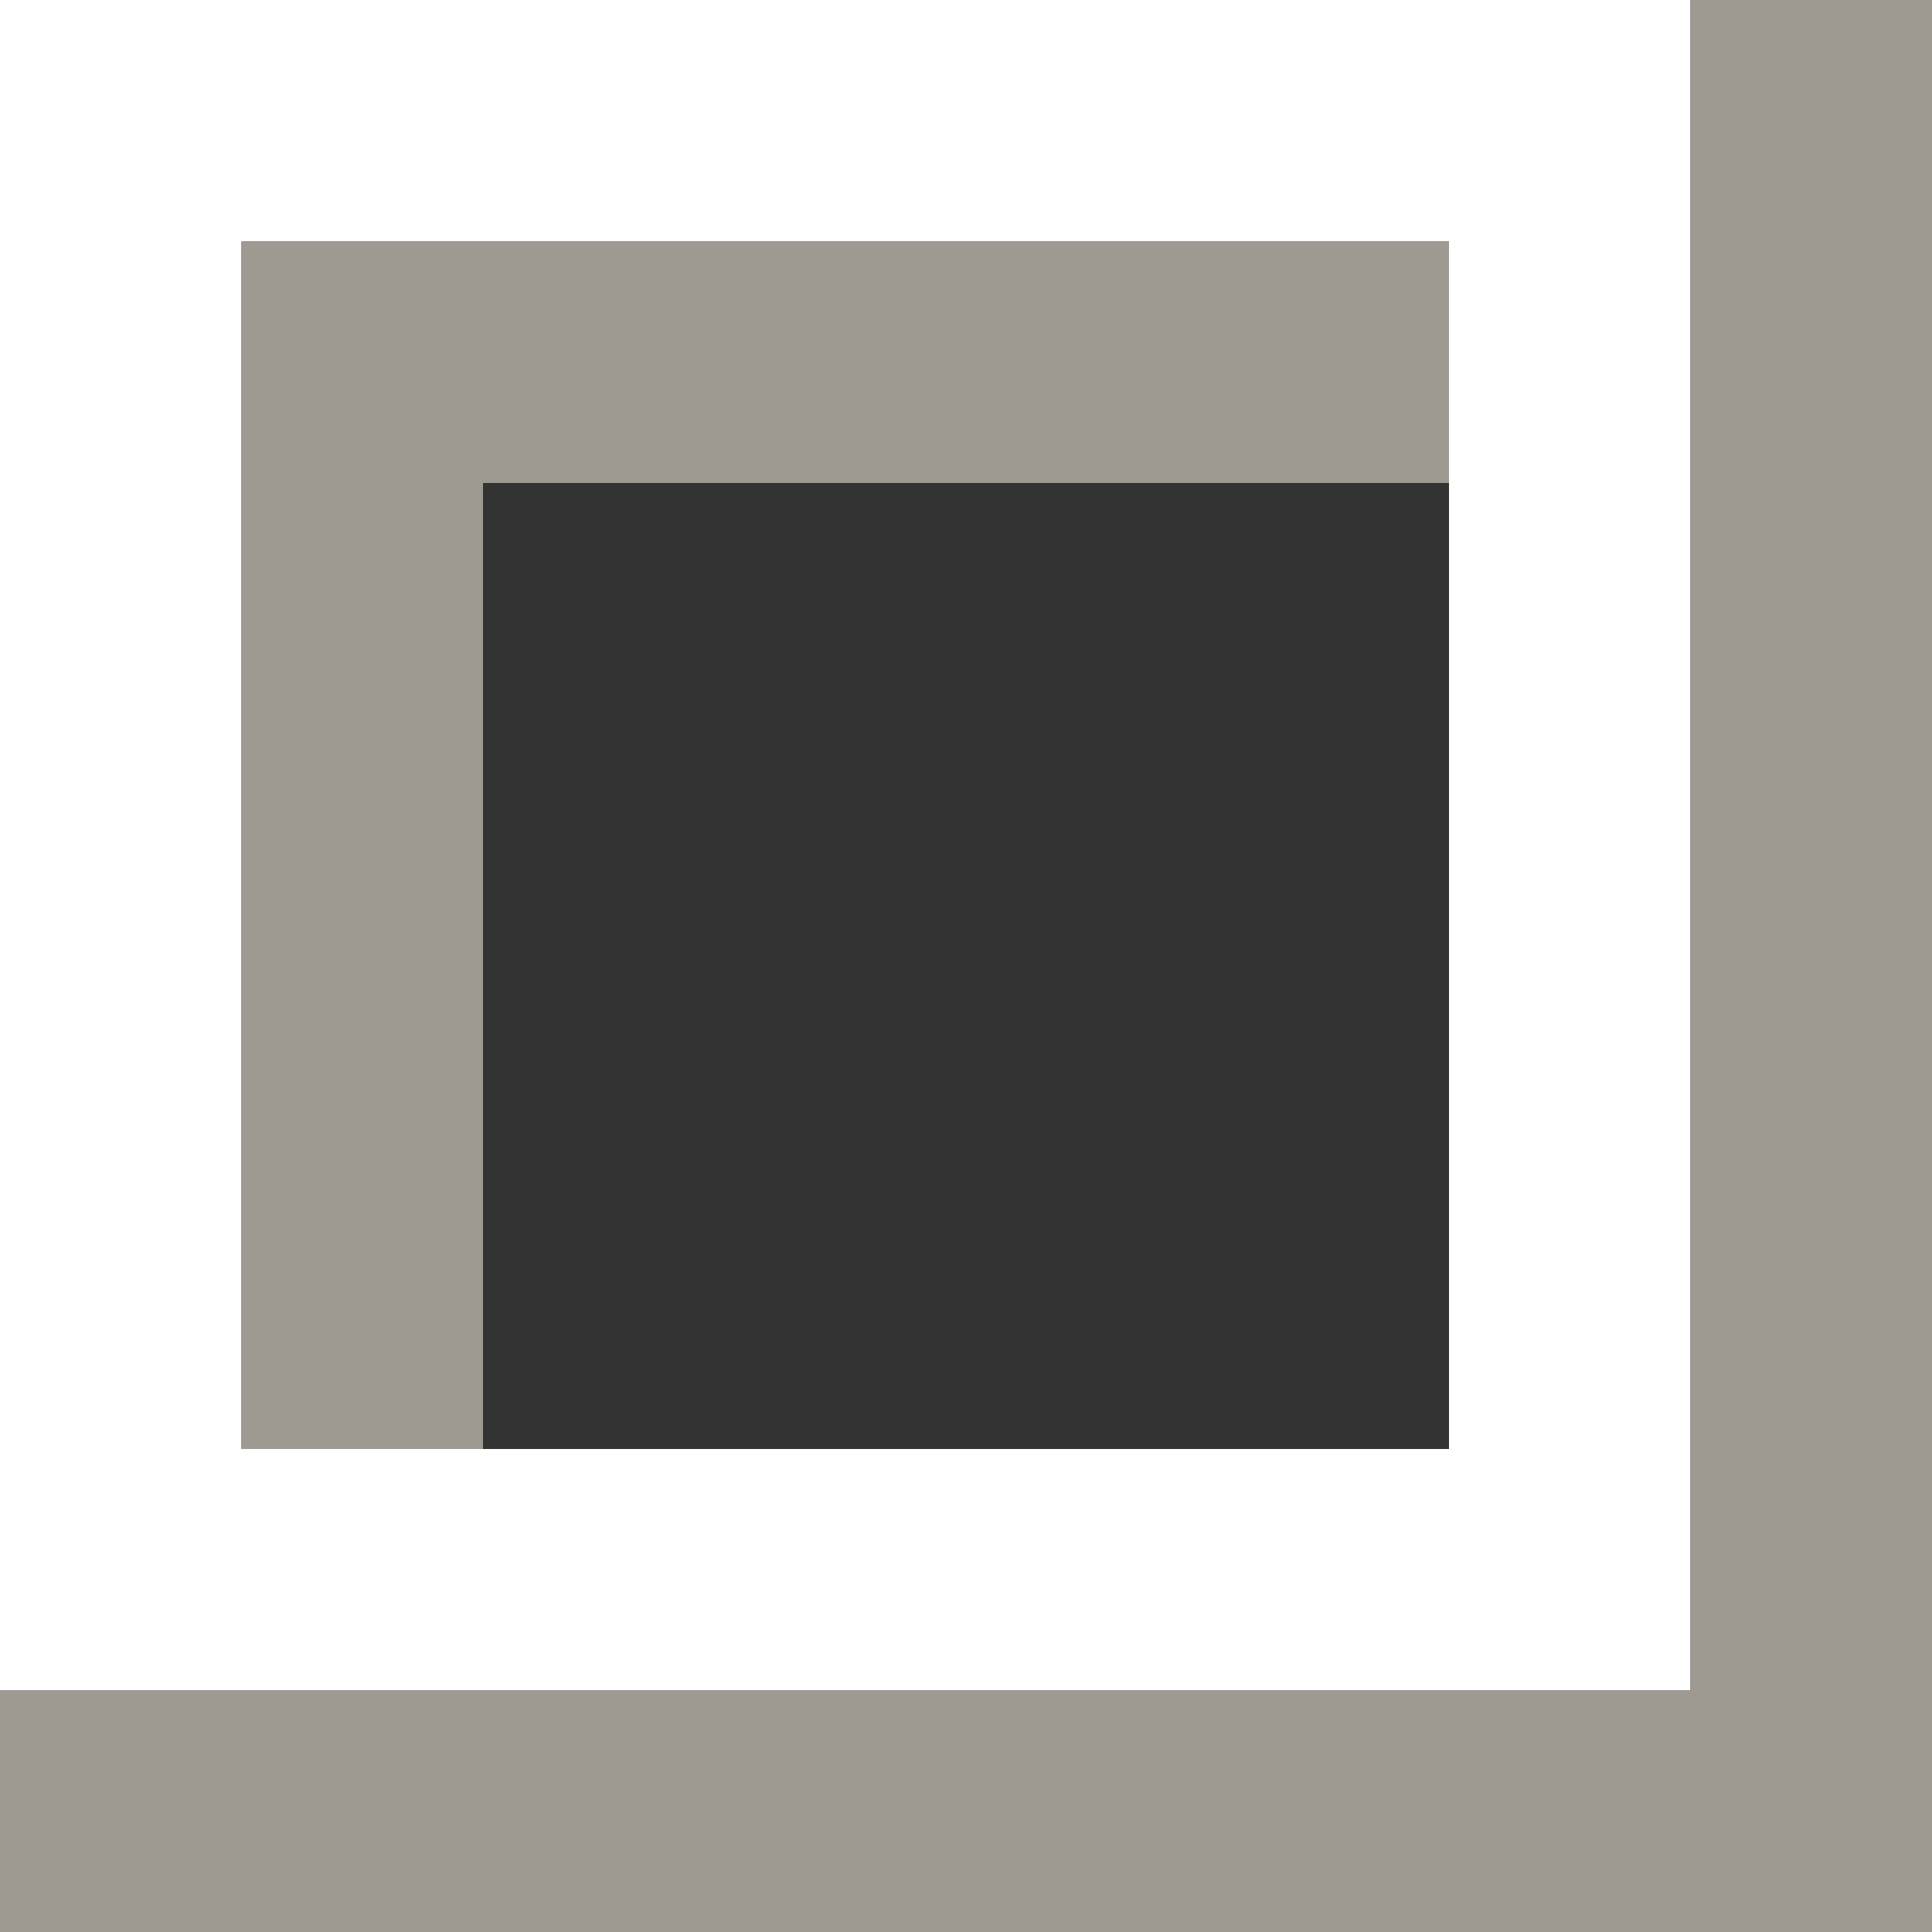 <?xml version="1.0" encoding="UTF-8"?>
<svg xmlns="http://www.w3.org/2000/svg" version="1.1" width="8" height="8" viewBox="0 0 8 8">
  <rect x="0" y="0" width="8" height="8" fill="#333333" stroke="none"/>
  <path style="fill:none;stroke:#FFFFFF;stroke-width:1;" d="m 0.5,0.5 6,0 0,6 -6,0 z"/>
  <path style="fill:none;stroke:#9E9A91;stroke-width:1;" d="m 0,7.5 7.5,0 0,-7.5 m -1.5,1.5 -4.5,0 0,4.5"/>
</svg>
